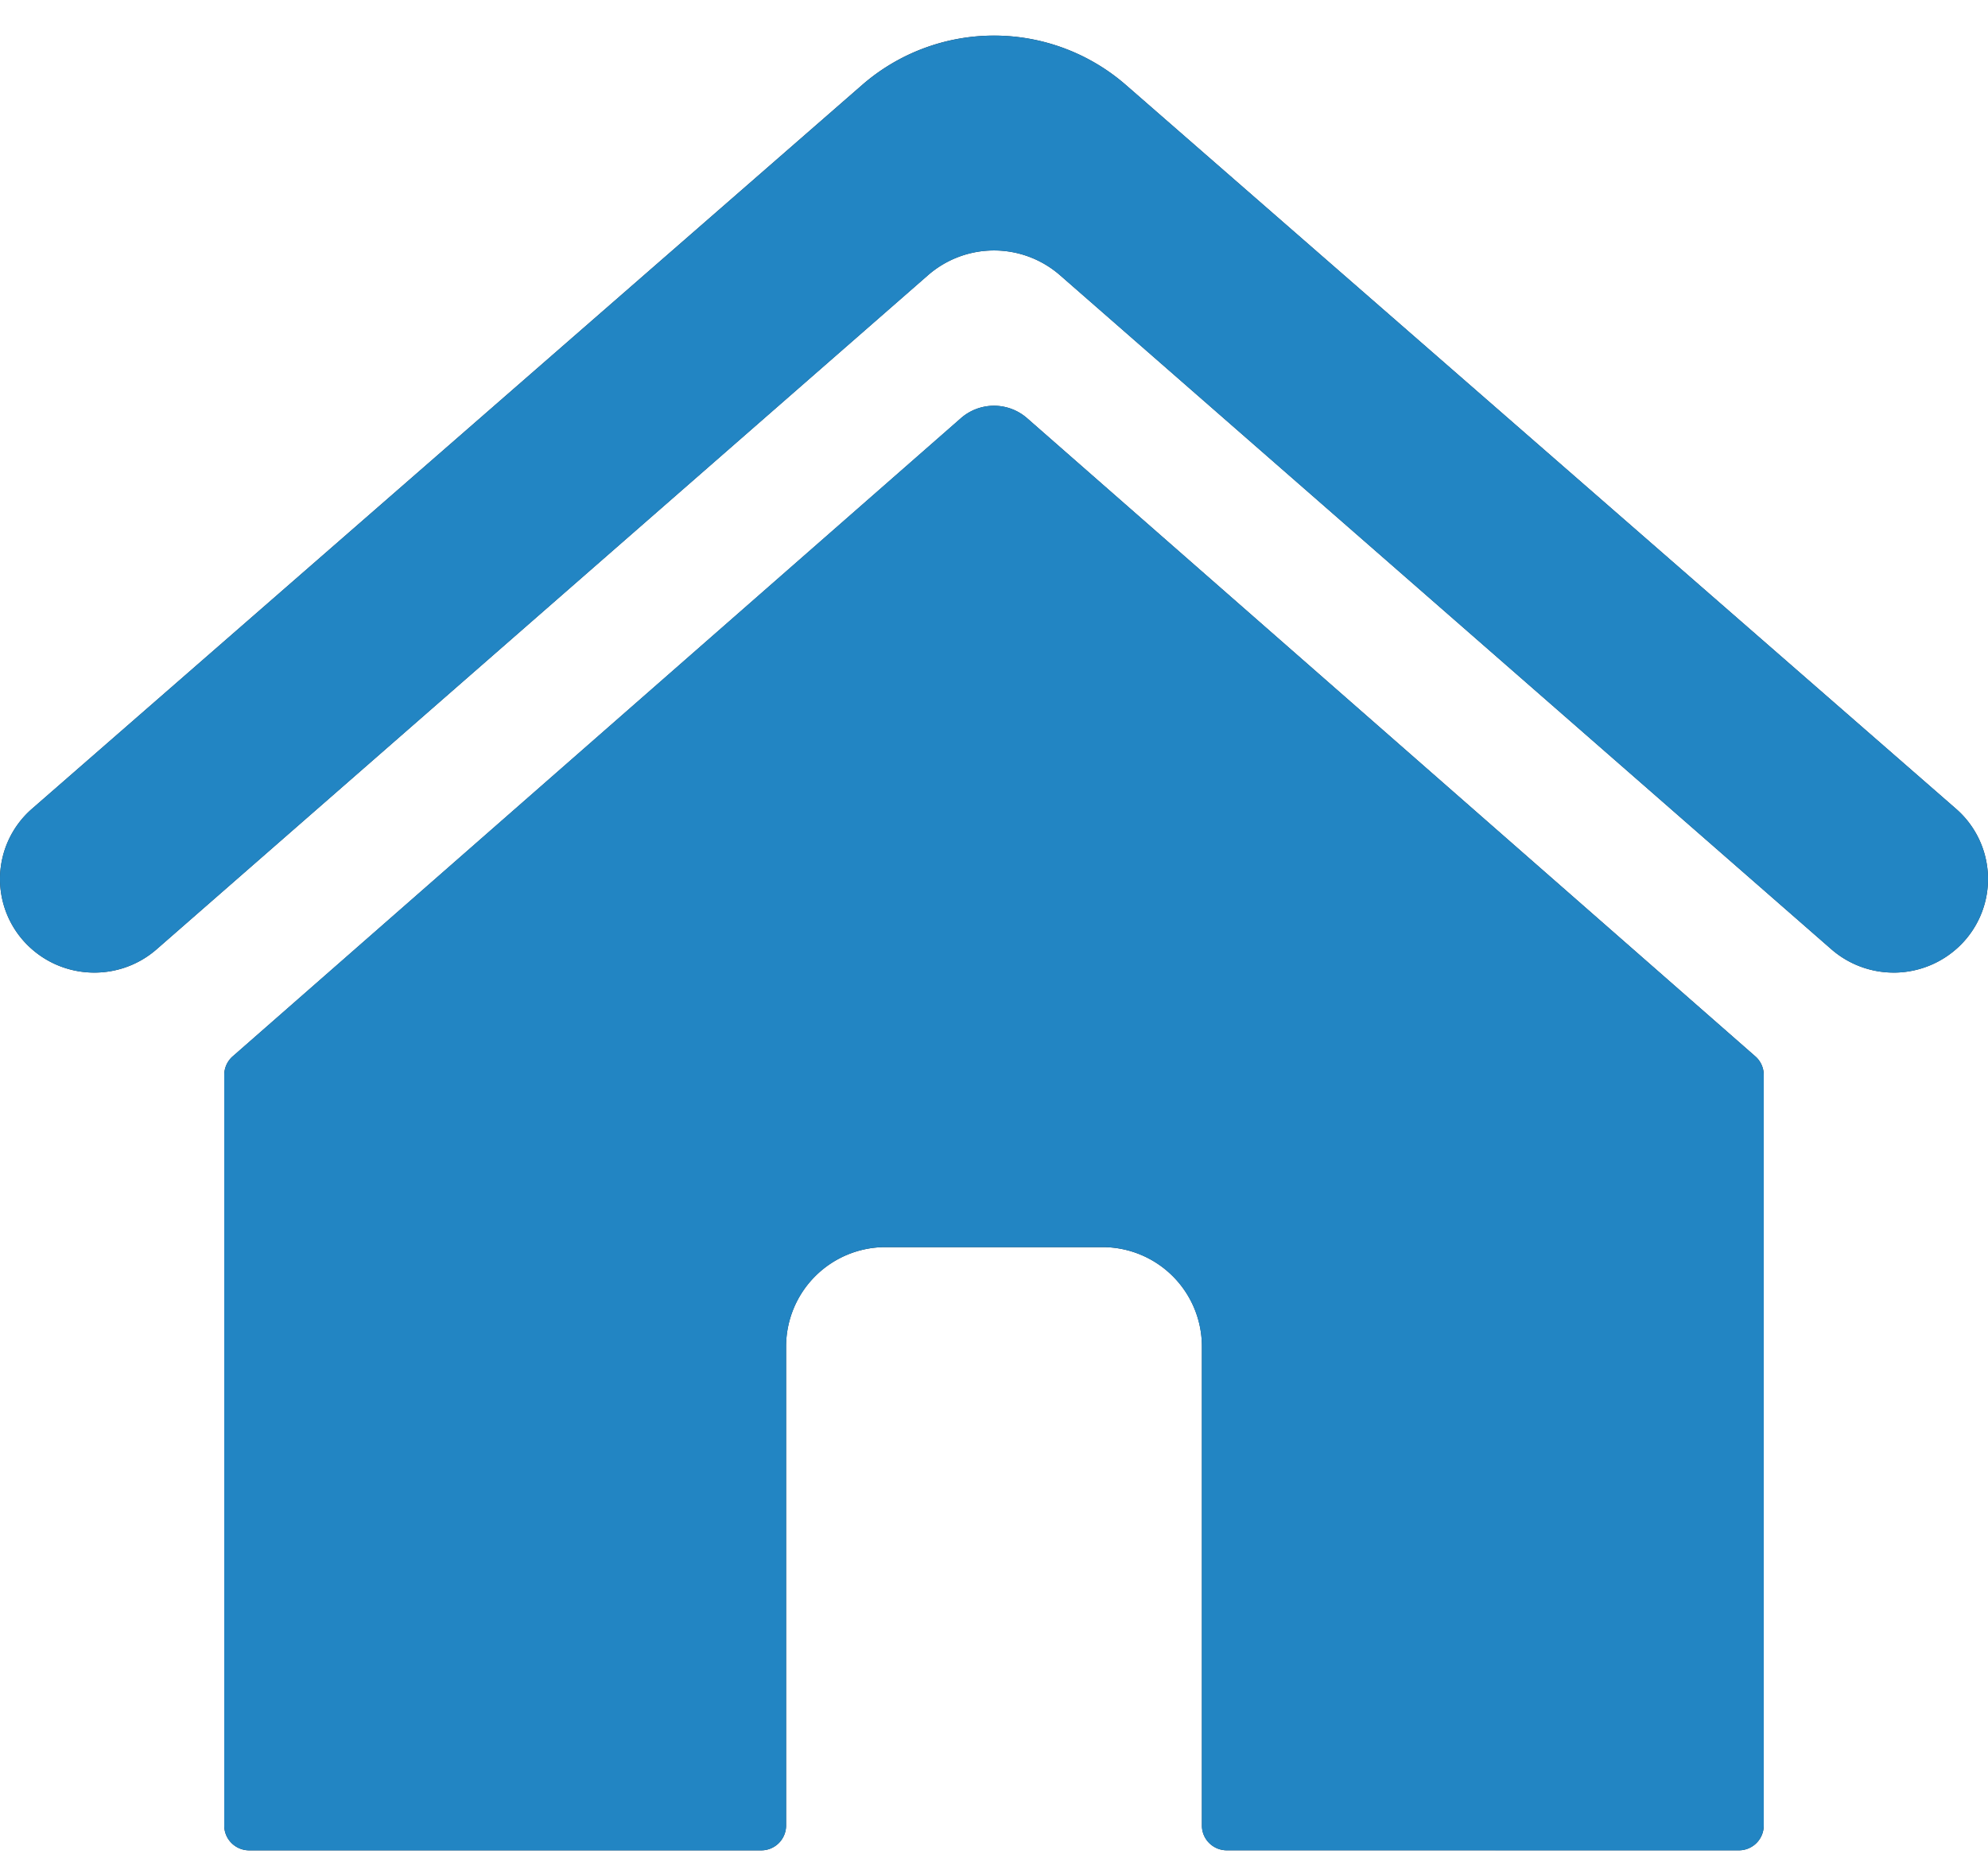 <svg xmlns="http://www.w3.org/2000/svg" width="46" height="43" viewBox="0 0 46 43"><g><g><g><g><g><g><path fill="#173042" d="M40.616 24.448L23.765 9.678a1.162 1.162 0 0 0-1.53 0l-16.85 14.77a.572.572 0 0 0-.196.43v17.373c0 .316.259.573.578.573h11.845a.575.575 0 0 0 .577-.573V31.155a2.3 2.3 0 0 1 2.31-2.292h5.002a2.3 2.3 0 0 1 2.31 2.292V42.25c0 .316.258.573.577.573h11.845a.575.575 0 0 0 .578-.573V24.878a.571.571 0 0 0-.195-.43z"/></g><g><path fill="#173042" d="M45.258 18.717L26.05 1.965a4.646 4.646 0 0 0-6.1 0L.742 18.717a2.155 2.155 0 0 0-.103 3.158c.815.808 2.122.85 2.986.094l17.848-15.6a2.323 2.323 0 0 1 3.054 0l17.848 15.6a2.195 2.195 0 0 0 2.986-.094 2.154 2.154 0 0 0-.103-3.158z"/></g></g></g></g><g><path fill="#2285c3" d="M43.816 22.51c.561 0 1.12-.214 1.545-.635a2.154 2.154 0 0 0-.103-3.158L26.05 1.965a4.646 4.646 0 0 0-6.098 0L.742 18.717a2.153 2.153 0 0 0-.102 3.158c.425.422.984.634 1.543.634.514 0 1.029-.179 1.442-.54l17.849-15.6a2.321 2.321 0 0 1 3.053 0l17.848 15.6c.414.361.928.54 1.441.54zm-3.583 20.314a.576.576 0 0 0 .578-.573V24.878a.572.572 0 0 0-.195-.43L23.764 9.677a1.162 1.162 0 0 0-1.529 0l-16.85 14.77a.572.572 0 0 0-.196.43v17.374c0 .316.259.573.578.573h11.845a.576.576 0 0 0 .578-.573V31.155a2.301 2.301 0 0 1 2.31-2.293H25.5a2.301 2.301 0 0 1 2.31 2.293V42.25c0 .316.258.573.578.573z"/></g></g></g></svg>